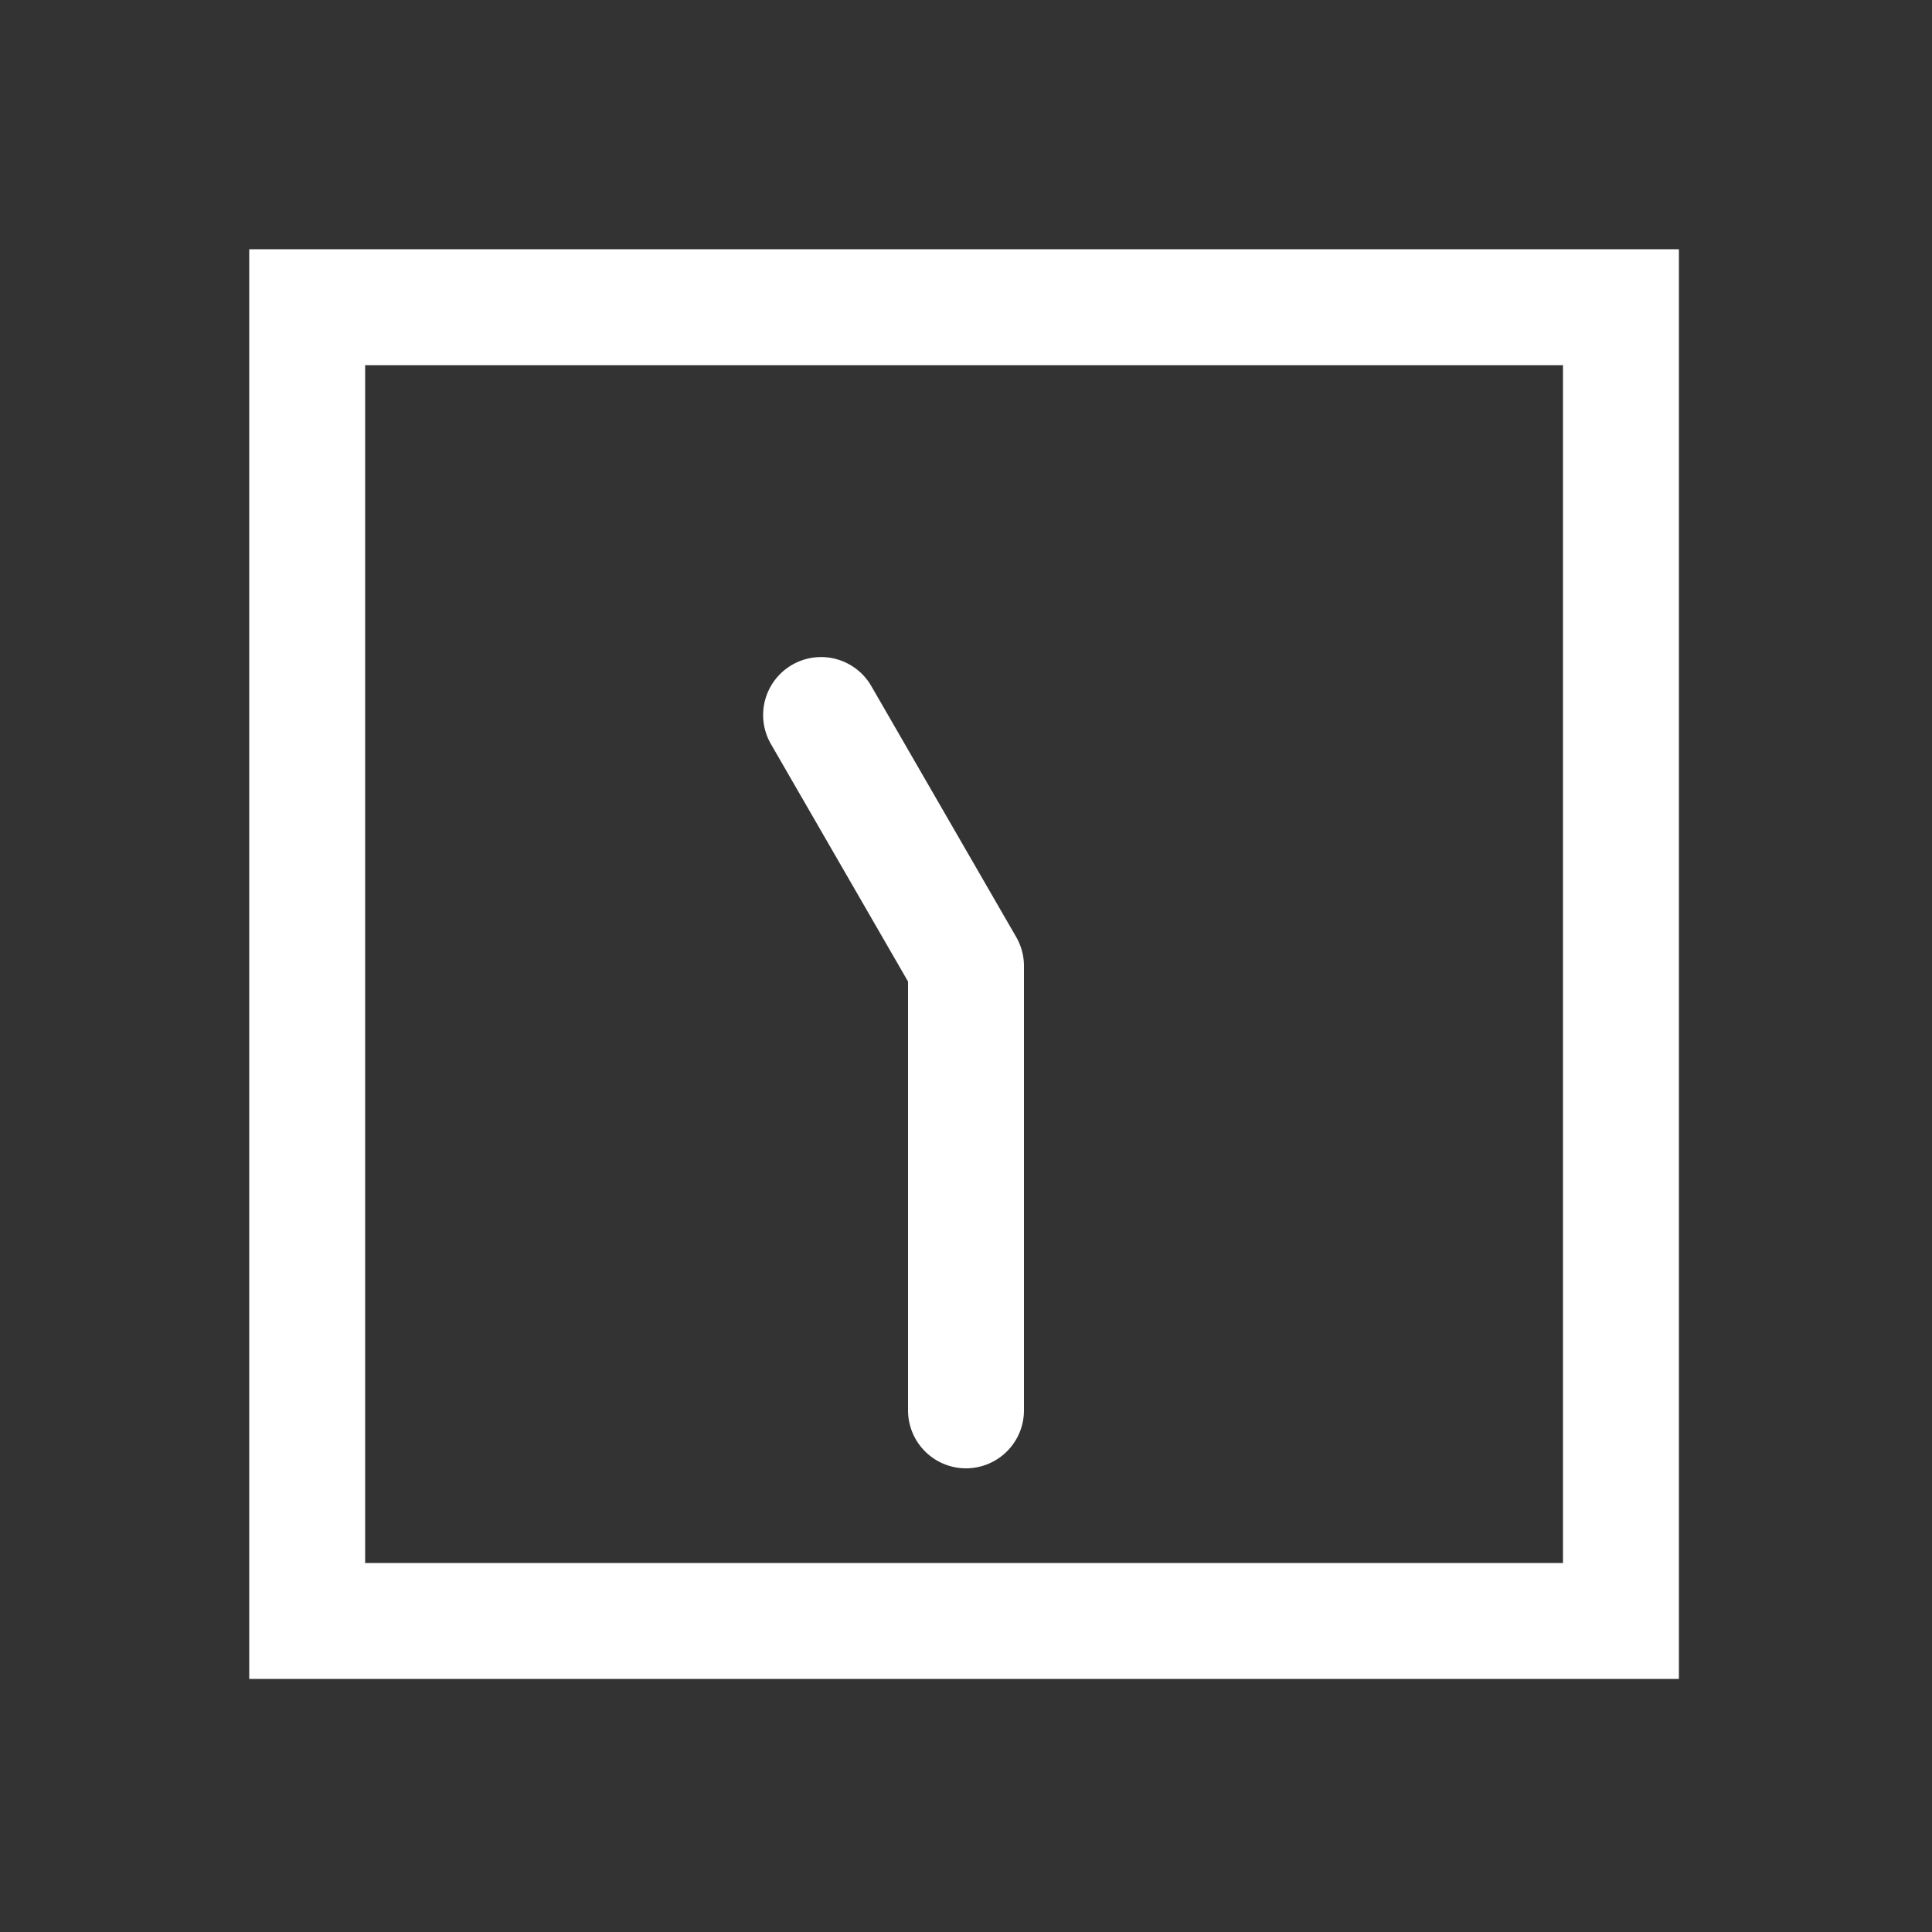 <?xml version="1.0" encoding="UTF-8" standalone="no"?>
<svg
   height="1000"
   width="1000"
   version="1.1"
   viewBox="0 0 1000 1000"
   id="svg7"
   sodipodi:docname="clock_11_30.svg"
   xmlns:inkscape="http://www.inkscape.org/namespaces/inkscape"
   xmlns:sodipodi="http://sodipodi.sourceforge.net/DTD/sodipodi-0.dtd"
   xmlns="http://www.w3.org/2000/svg"
   xmlns:svg="http://www.w3.org/2000/svg">
  <rect x="0" y="0" width="1000" height="1000" fill="#333333" stroke="none"/>
  <defs
     id="defs11" />
  <sodipodi:namedview
     id="namedview9"
     pagecolor="#ffffff"
     bordercolor="#000000"
     borderopacity="0.25"
     inkscape:showpageshadow="2"
     inkscape:pageopacity="0.0"
     inkscape:pagecheckerboard="0"
     inkscape:deskcolor="#d1d1d1" />
  <g
     id="container">
    <g
       transform="translate(500,500) rotate(270)"
       id="g4">
      <path
         id="clock_11_30"
         style="color:#000000;fill:#ffffff;stroke-linecap:round;stroke-linejoin:round;-inkscape-stroke:none"
         d="m 125.988,-104.744 a 30,30 0 0 0 -11.084,3.764 L -8.039,-30 H -230 a 30,30 0 0 0 -30,30 30,30 0 0 0 30,30 H 0 a 30.003,30.003 0 0 0 15,-4.02 l 129.904,-75 A 30,30 0 0 0 155.885,-90 30,30 0 0 0 125.988,-104.744 Z M 371,-371 h -30 -710 v 740 h 740 z m -60,60 v 620 h -620 v -620 z" />
    </g>
  </g>
</svg>
